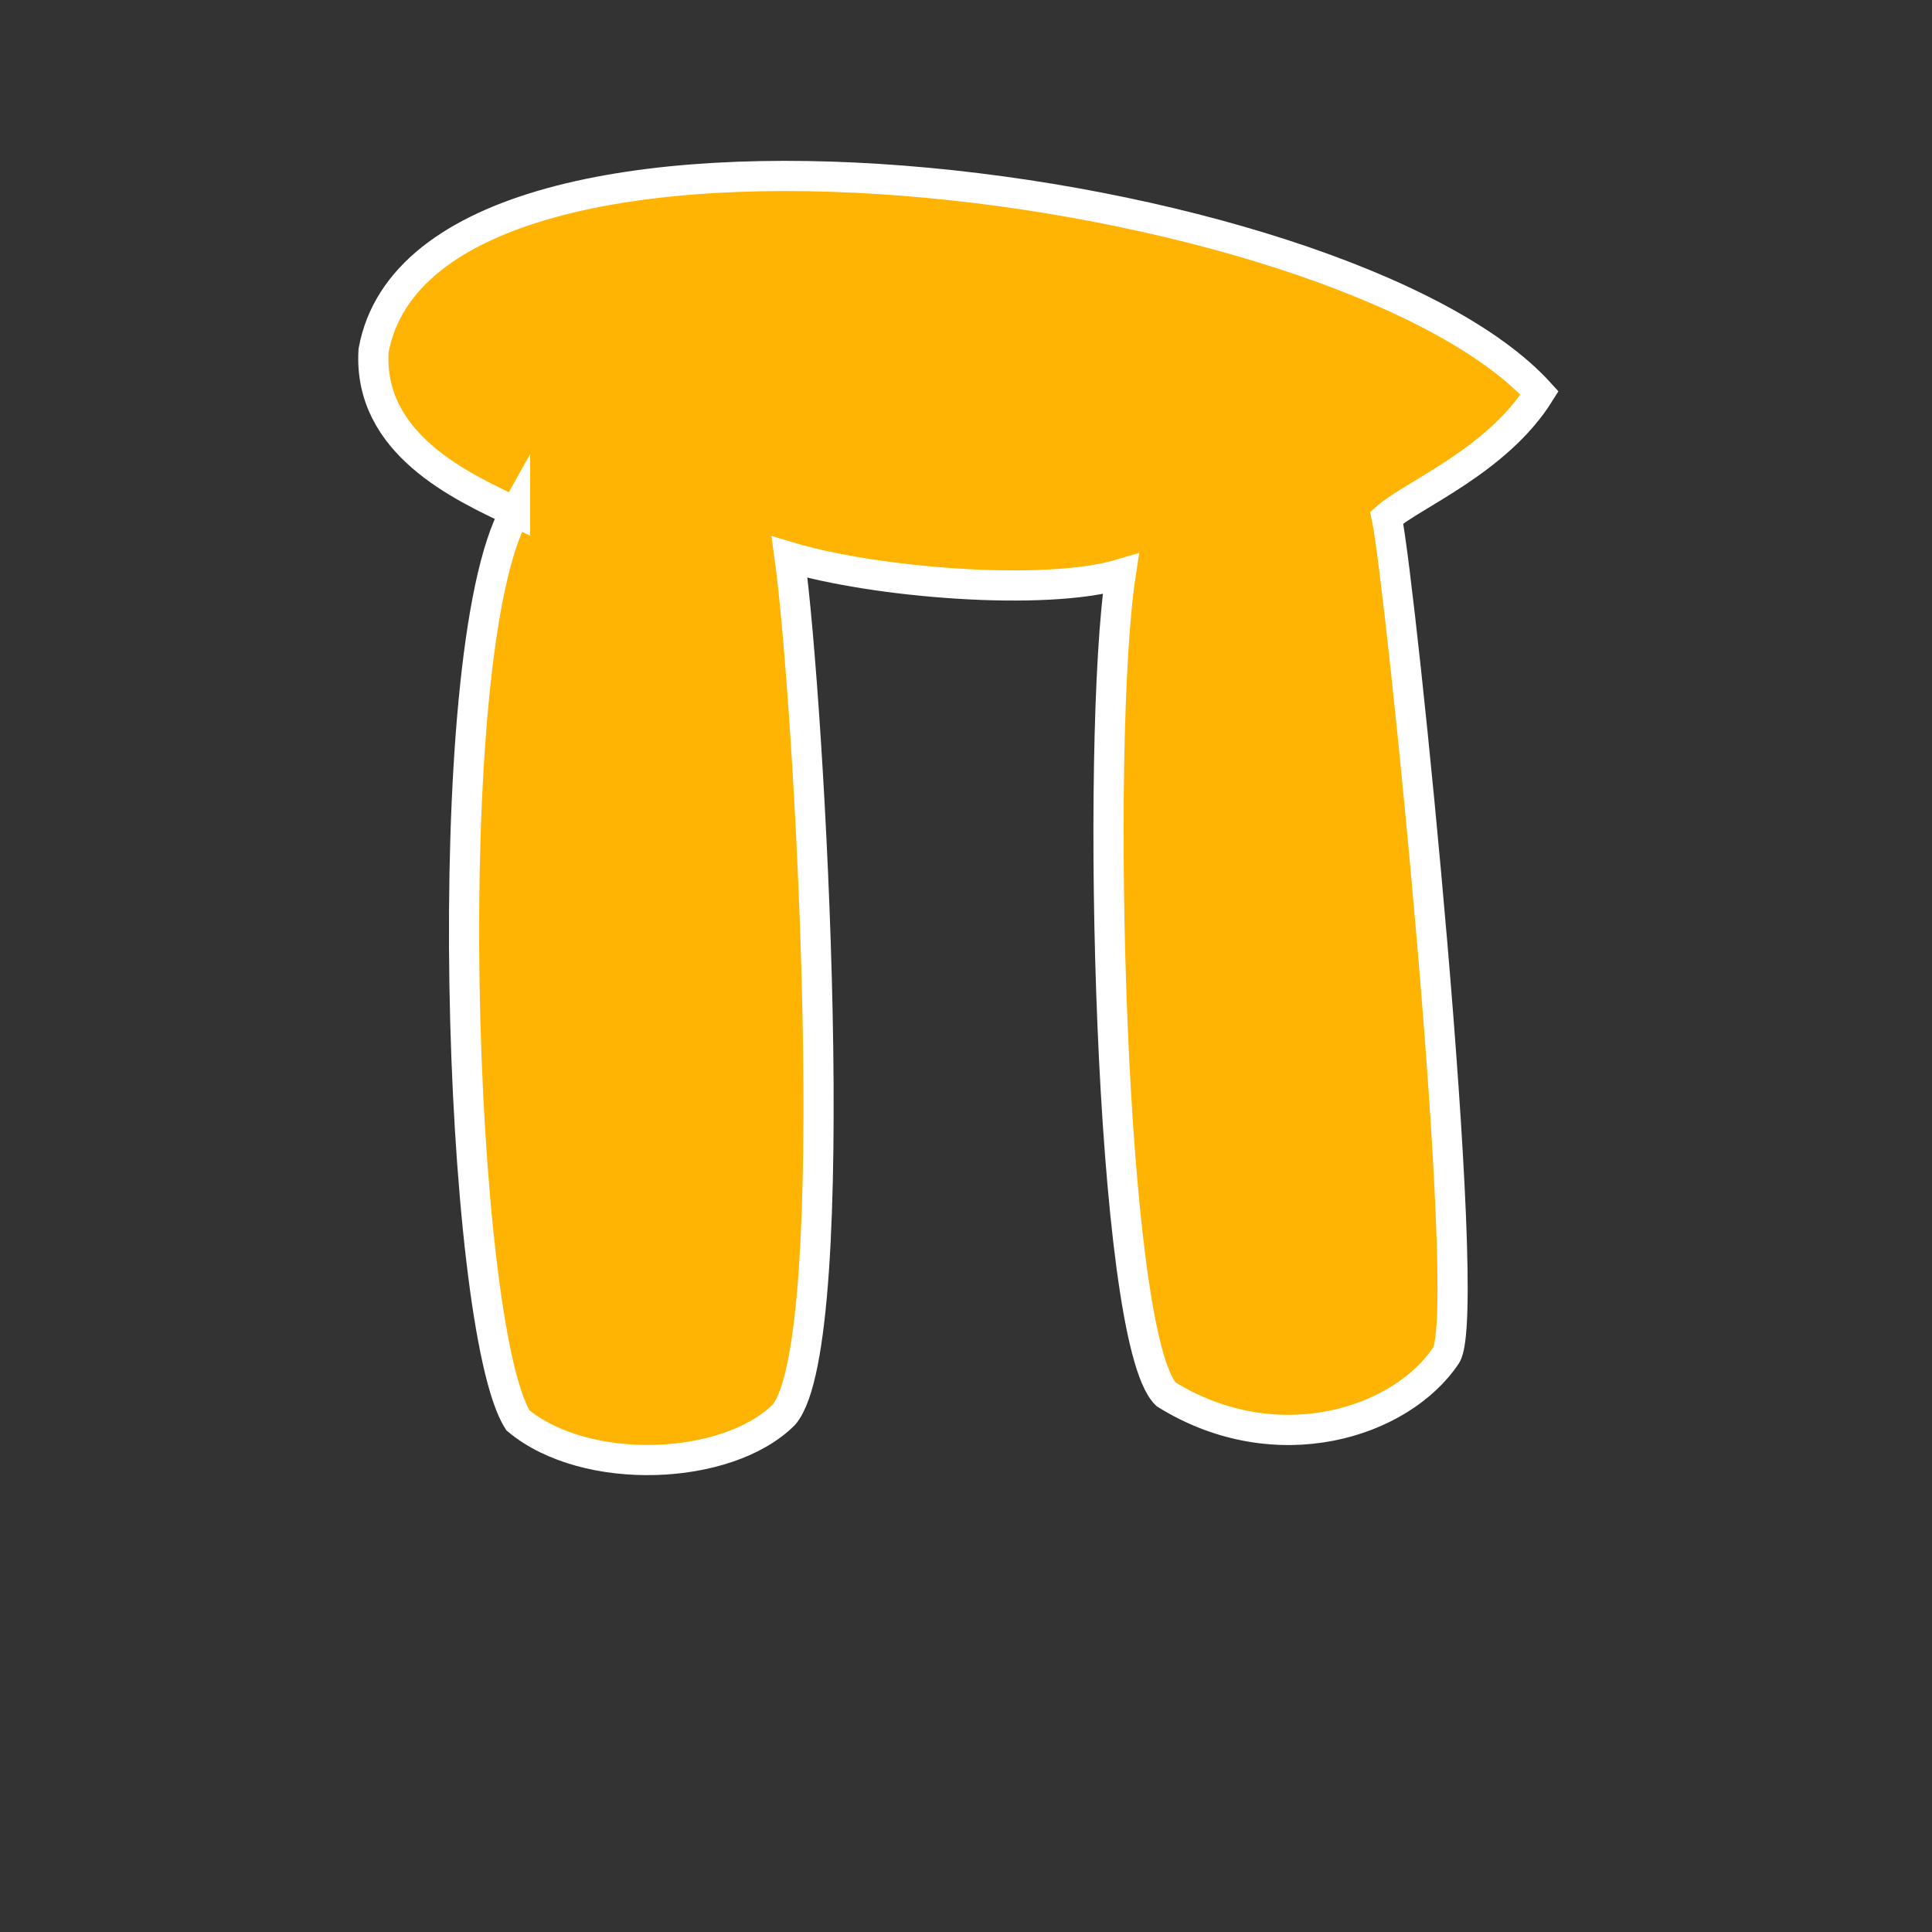 <svg version="1.2" xmlns="http://www.w3.org/2000/svg" viewBox="0 0 1024 1024" width="360" height="360">
	<rect x="0" y="0" width="1024" height="1024" fill="#333333" stroke="none"/>
	<title>logo</title>
	<style>
		.s0 { fill: #ffb302;stroke: #ffffff;stroke-miterlimit:100;stroke-width: 16 } 
	</style>
	<path id="Capa 6" class="s0" d="m273 271.3c-28.5-13.5-78-36-75-85.5 28.5-156 514.5-91.5 618 22.5-22.5 36-67.5 54-81 66 7.5 36 46.5 420 31.5 444-24 36-90 57-148.5 20.7-30-29.7-37.5-346.2-24-434.7-40.5 12-130.5 4.5-175.5-9 10.5 76.3 30 415.5-3 454.5-30 30-105 33-141 3-31.5-49.5-43.5-406.5-1.5-481.5z"/>
</svg>
